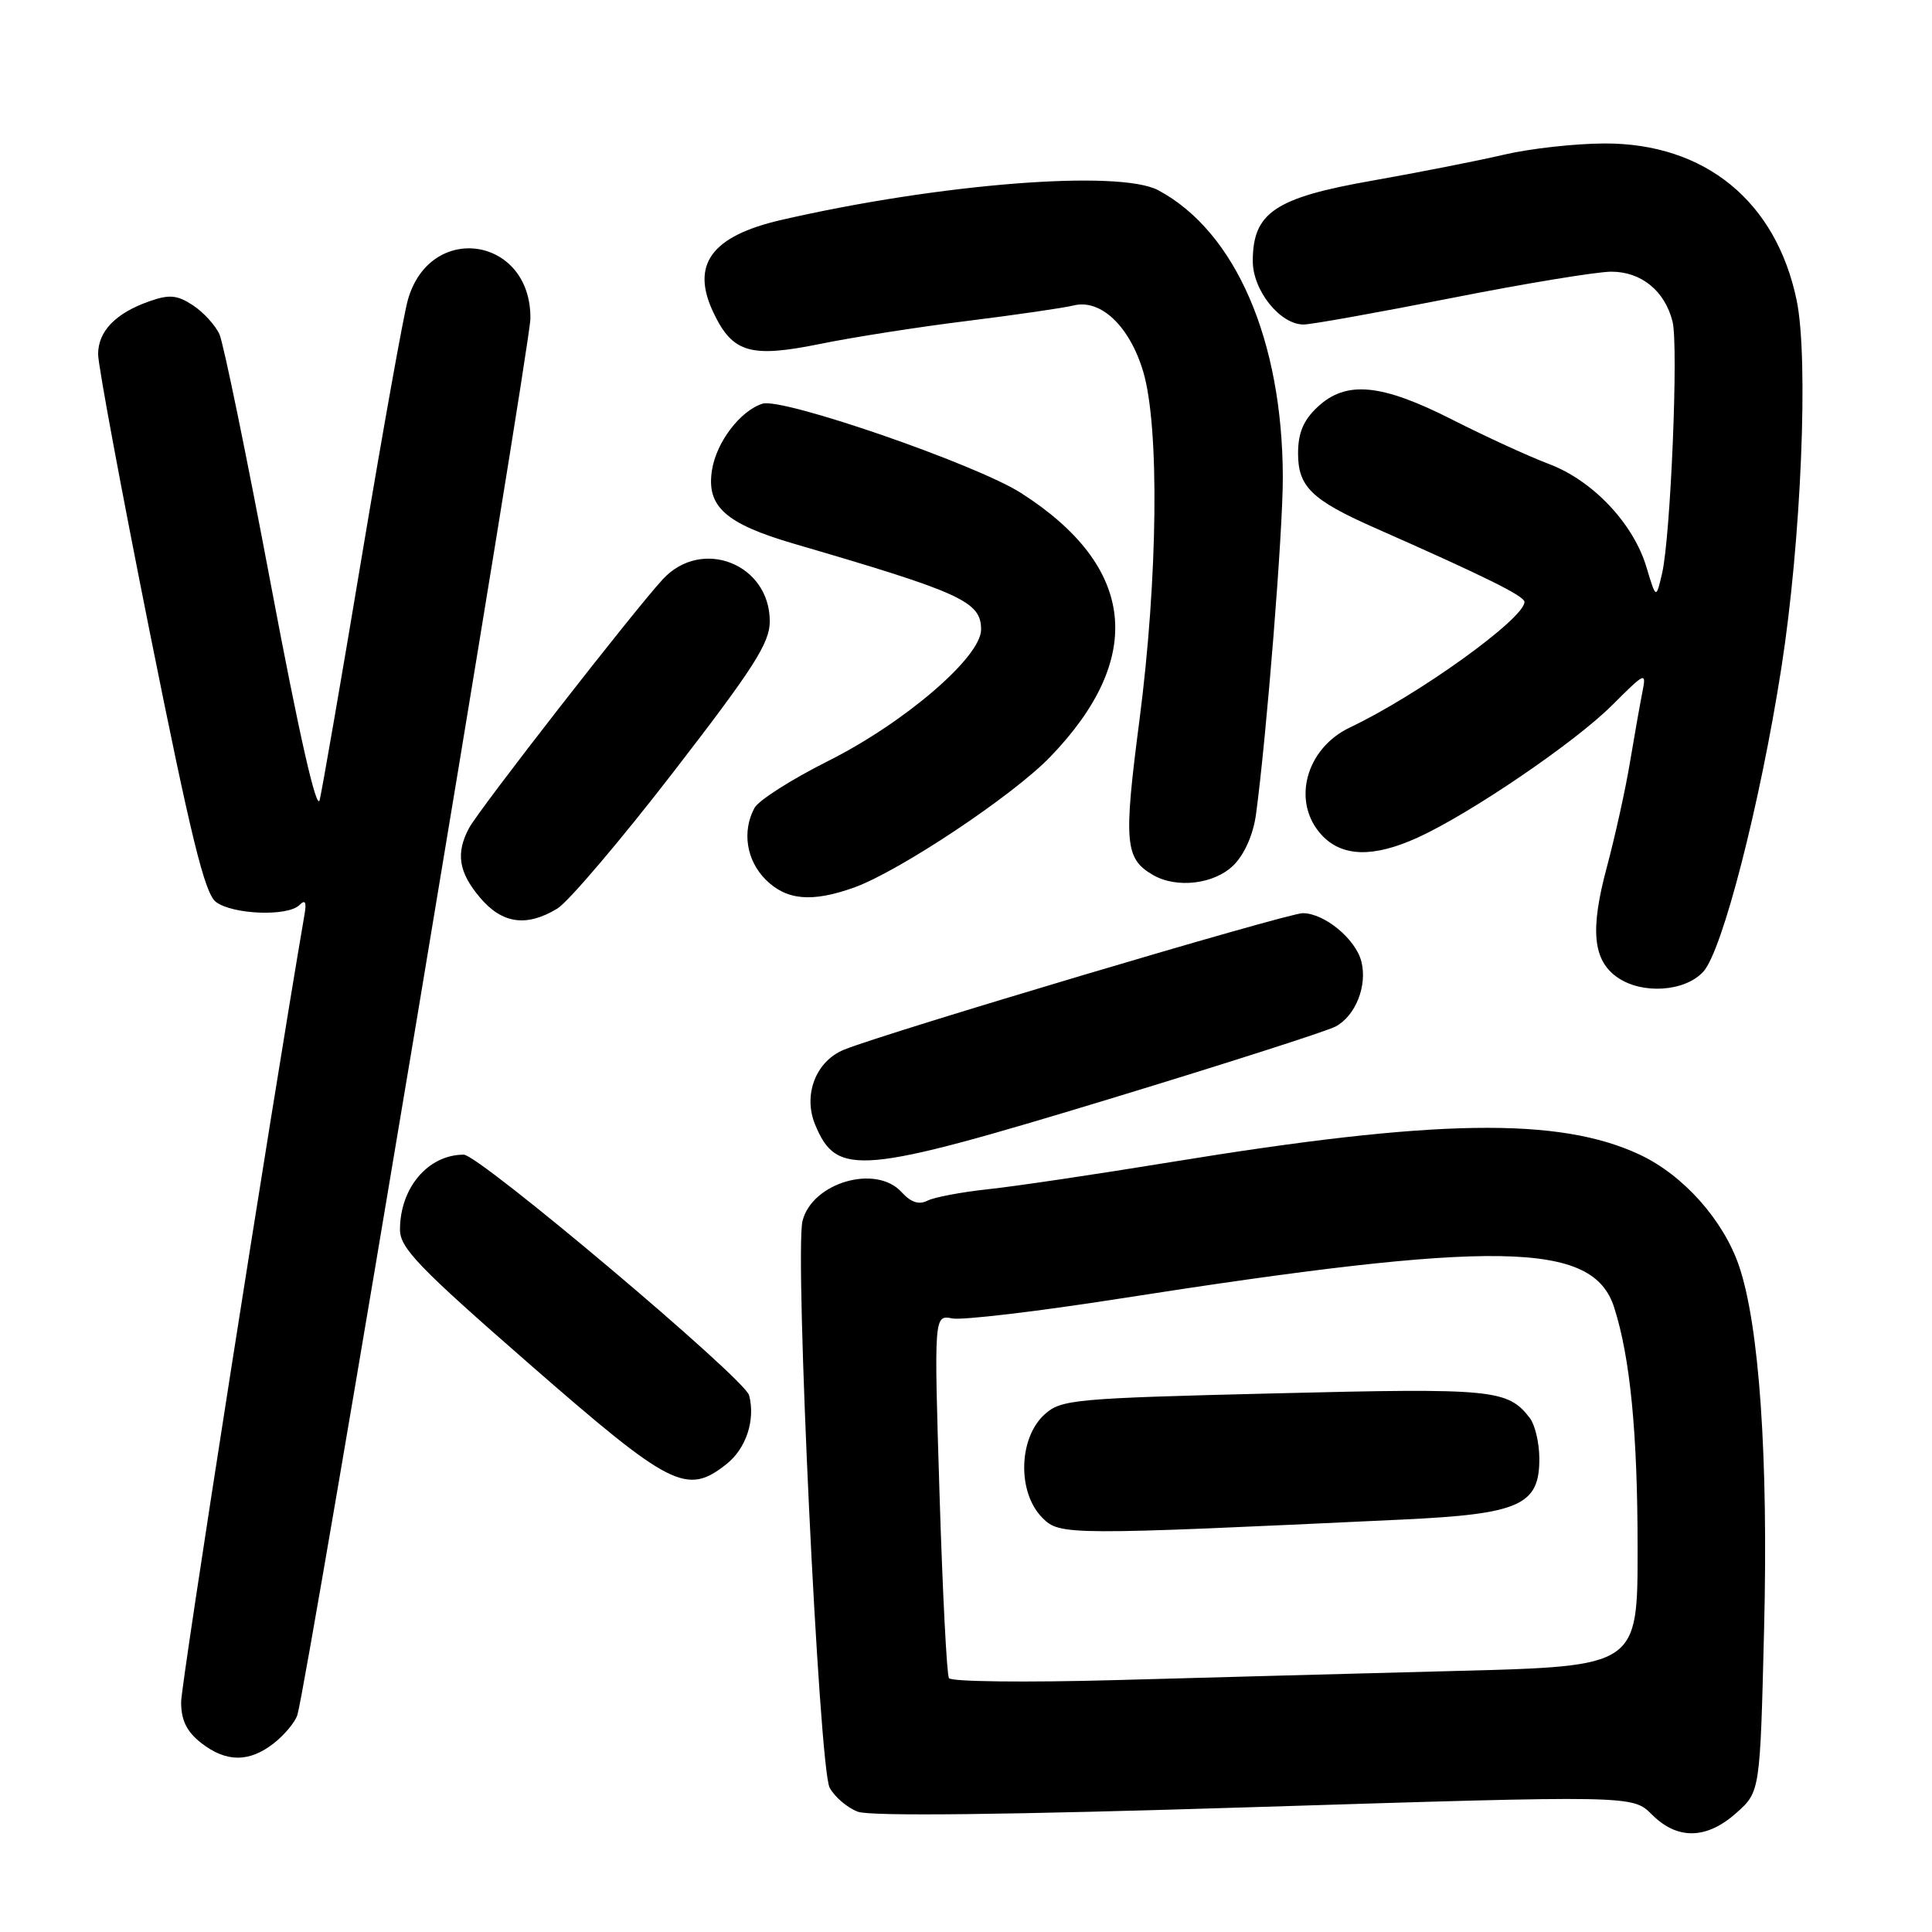<?xml version="1.0" encoding="UTF-8" standalone="no"?>
<!DOCTYPE svg PUBLIC "-//W3C//DTD SVG 1.1//EN" "http://www.w3.org/Graphics/SVG/1.1/DTD/svg11.dtd" >
<svg xmlns="http://www.w3.org/2000/svg" xmlns:xlink="http://www.w3.org/1999/xlink" version="1.1" viewBox="0 0 256 256">
 <g >
 <path fill="currentColor"
d=" M 230.09 240.21 C 233.22 237.41 233.22 237.41 233.75 215.92 C 234.32 193.08 233.11 175.62 230.43 167.74 C 228.35 161.66 223.06 155.72 217.30 153.01 C 206.60 147.98 190.24 148.24 155.17 153.98 C 145.45 155.57 134.57 157.19 131.00 157.57 C 127.42 157.95 123.77 158.64 122.88 159.10 C 121.76 159.67 120.70 159.32 119.47 157.97 C 116.09 154.23 107.63 156.68 106.34 161.77 C 105.27 166.01 108.53 234.26 109.93 236.87 C 110.59 238.10 112.26 239.53 113.66 240.06 C 115.32 240.69 133.48 240.48 166.26 239.45 C 216.33 237.88 216.33 237.88 218.89 240.44 C 222.27 243.82 226.14 243.74 230.09 240.21 Z  M 36.31 230.97 C 37.72 229.86 39.12 228.17 39.41 227.22 C 40.70 223.01 70.23 46.05 70.28 42.24 C 70.42 31.34 56.94 29.30 54.03 39.79 C 53.46 41.83 50.74 57.00 47.98 73.50 C 45.23 90.00 42.69 104.62 42.36 106.00 C 41.96 107.60 39.64 97.37 35.90 77.50 C 32.69 60.45 29.62 45.51 29.08 44.30 C 28.53 43.09 26.95 41.36 25.56 40.45 C 23.49 39.09 22.45 38.99 19.83 39.91 C 15.33 41.48 13.00 43.88 13.00 46.94 C 13.00 48.39 16.09 64.99 19.86 83.83 C 25.31 110.99 27.12 118.38 28.61 119.51 C 30.84 121.19 38.13 121.47 39.68 119.92 C 40.44 119.16 40.64 119.51 40.35 121.17 C 35.84 147.52 24.00 223.09 24.00 225.53 C 24.00 227.93 24.73 229.43 26.63 230.93 C 29.96 233.54 33.02 233.56 36.31 230.97 Z  M 96.24 194.02 C 98.86 191.96 100.12 188.16 99.26 184.88 C 98.68 182.67 63.49 153.00 61.45 153.00 C 56.73 153.00 53.00 157.39 53.00 162.94 C 53.00 165.37 55.49 167.95 70.25 180.83 C 88.90 197.10 90.98 198.16 96.24 194.02 Z  M 147.17 145.57 C 162.39 140.94 175.80 136.64 176.97 136.02 C 179.62 134.60 181.20 130.63 180.39 127.41 C 179.64 124.43 175.49 121.00 172.62 121.00 C 170.59 121.00 117.36 136.84 111.84 139.09 C 108.10 140.61 106.38 145.08 108.01 149.02 C 110.88 155.95 113.90 155.68 147.17 145.57 Z  M 225.70 128.75 C 228.23 125.98 233.22 106.57 236.04 88.50 C 238.67 71.68 239.68 47.46 238.06 39.76 C 235.32 26.65 225.92 18.99 212.64 19.01 C 208.71 19.02 202.71 19.69 199.31 20.49 C 195.90 21.29 188.02 22.84 181.81 23.94 C 168.93 26.20 166.00 28.18 166.00 34.60 C 166.00 38.49 169.62 43.00 172.73 43.00 C 173.74 43.00 182.54 41.42 192.29 39.50 C 202.04 37.57 211.59 36.00 213.51 36.00 C 217.48 36.00 220.60 38.54 221.62 42.61 C 222.42 45.79 221.37 71.04 220.24 75.95 C 219.44 79.40 219.44 79.40 218.16 75.14 C 216.43 69.36 211.05 63.67 205.26 61.49 C 202.64 60.50 196.90 57.87 192.50 55.64 C 183.00 50.81 178.36 50.38 174.56 53.95 C 172.70 55.70 172.00 57.37 172.00 60.10 C 172.00 64.48 173.82 66.25 182.07 69.90 C 196.86 76.43 202.00 78.98 202.00 79.76 C 202.00 81.97 187.90 92.11 178.88 96.39 C 172.96 99.20 171.10 106.35 175.17 110.69 C 177.87 113.55 181.97 113.65 187.82 111.00 C 194.79 107.83 208.65 98.40 213.61 93.45 C 218.01 89.05 218.17 88.98 217.63 91.68 C 217.32 93.23 216.58 97.42 215.98 101.00 C 215.39 104.58 214.00 110.84 212.91 114.92 C 210.68 123.21 211.06 127.23 214.30 129.50 C 217.57 131.79 223.27 131.42 225.70 128.75 Z  M 73.85 120.39 C 75.31 119.50 82.24 111.35 89.25 102.27 C 99.89 88.49 102.00 85.19 102.00 82.33 C 102.00 74.72 92.99 71.17 87.83 76.75 C 84.01 80.88 63.48 107.23 62.16 109.71 C 60.37 113.04 60.76 115.57 63.59 118.92 C 66.52 122.41 69.76 122.87 73.85 120.39 Z  M 113.15 117.61 C 119.12 115.47 134.16 105.47 139.14 100.31 C 151.84 87.16 150.51 75.06 135.30 65.33 C 129.35 61.52 103.68 52.65 101.04 53.49 C 98.10 54.42 94.95 58.55 94.35 62.24 C 93.56 67.10 96.09 69.38 105.21 72.05 C 127.44 78.54 130.00 79.71 130.00 83.42 C 130.00 87.06 119.86 95.77 109.67 100.87 C 104.87 103.28 100.50 106.06 99.97 107.06 C 98.30 110.17 98.90 113.99 101.45 116.55 C 104.21 119.30 107.56 119.60 113.15 117.61 Z  M 163.47 114.63 C 164.92 113.17 166.07 110.56 166.43 107.88 C 167.84 97.43 170.00 70.33 169.98 63.24 C 169.94 45.07 163.72 30.71 153.50 25.22 C 148.34 22.44 124.47 24.32 103.50 29.15 C 94.27 31.28 91.51 35.05 94.52 41.39 C 97.06 46.76 99.42 47.45 108.63 45.58 C 112.97 44.69 121.79 43.31 128.21 42.52 C 134.63 41.72 140.94 40.80 142.24 40.48 C 145.84 39.57 149.69 43.22 151.48 49.24 C 153.65 56.54 153.43 76.57 150.98 95.45 C 148.87 111.65 149.05 113.77 152.76 115.93 C 155.92 117.77 160.93 117.16 163.47 114.63 Z  M 125.74 222.36 C 125.45 221.89 124.89 210.86 124.49 197.87 C 123.76 174.23 123.76 174.23 126.19 174.70 C 127.52 174.95 137.36 173.79 148.06 172.12 C 198.34 164.26 211.07 164.47 213.88 173.23 C 216.01 179.85 216.99 189.89 216.99 205.14 C 217.00 220.78 217.00 220.78 193.25 221.40 C 180.19 221.74 159.77 222.29 147.88 222.62 C 135.99 222.95 126.02 222.84 125.74 222.36 Z  M 185.79 201.35 C 201.42 200.62 204.02 199.45 203.97 193.18 C 203.95 191.15 203.39 188.79 202.72 187.91 C 199.78 184.09 197.93 183.91 168.87 184.63 C 142.26 185.28 140.61 185.44 138.42 187.41 C 134.94 190.56 134.78 197.78 138.13 201.13 C 140.44 203.44 141.30 203.45 185.79 201.35 Z "/>
</g>
</svg>